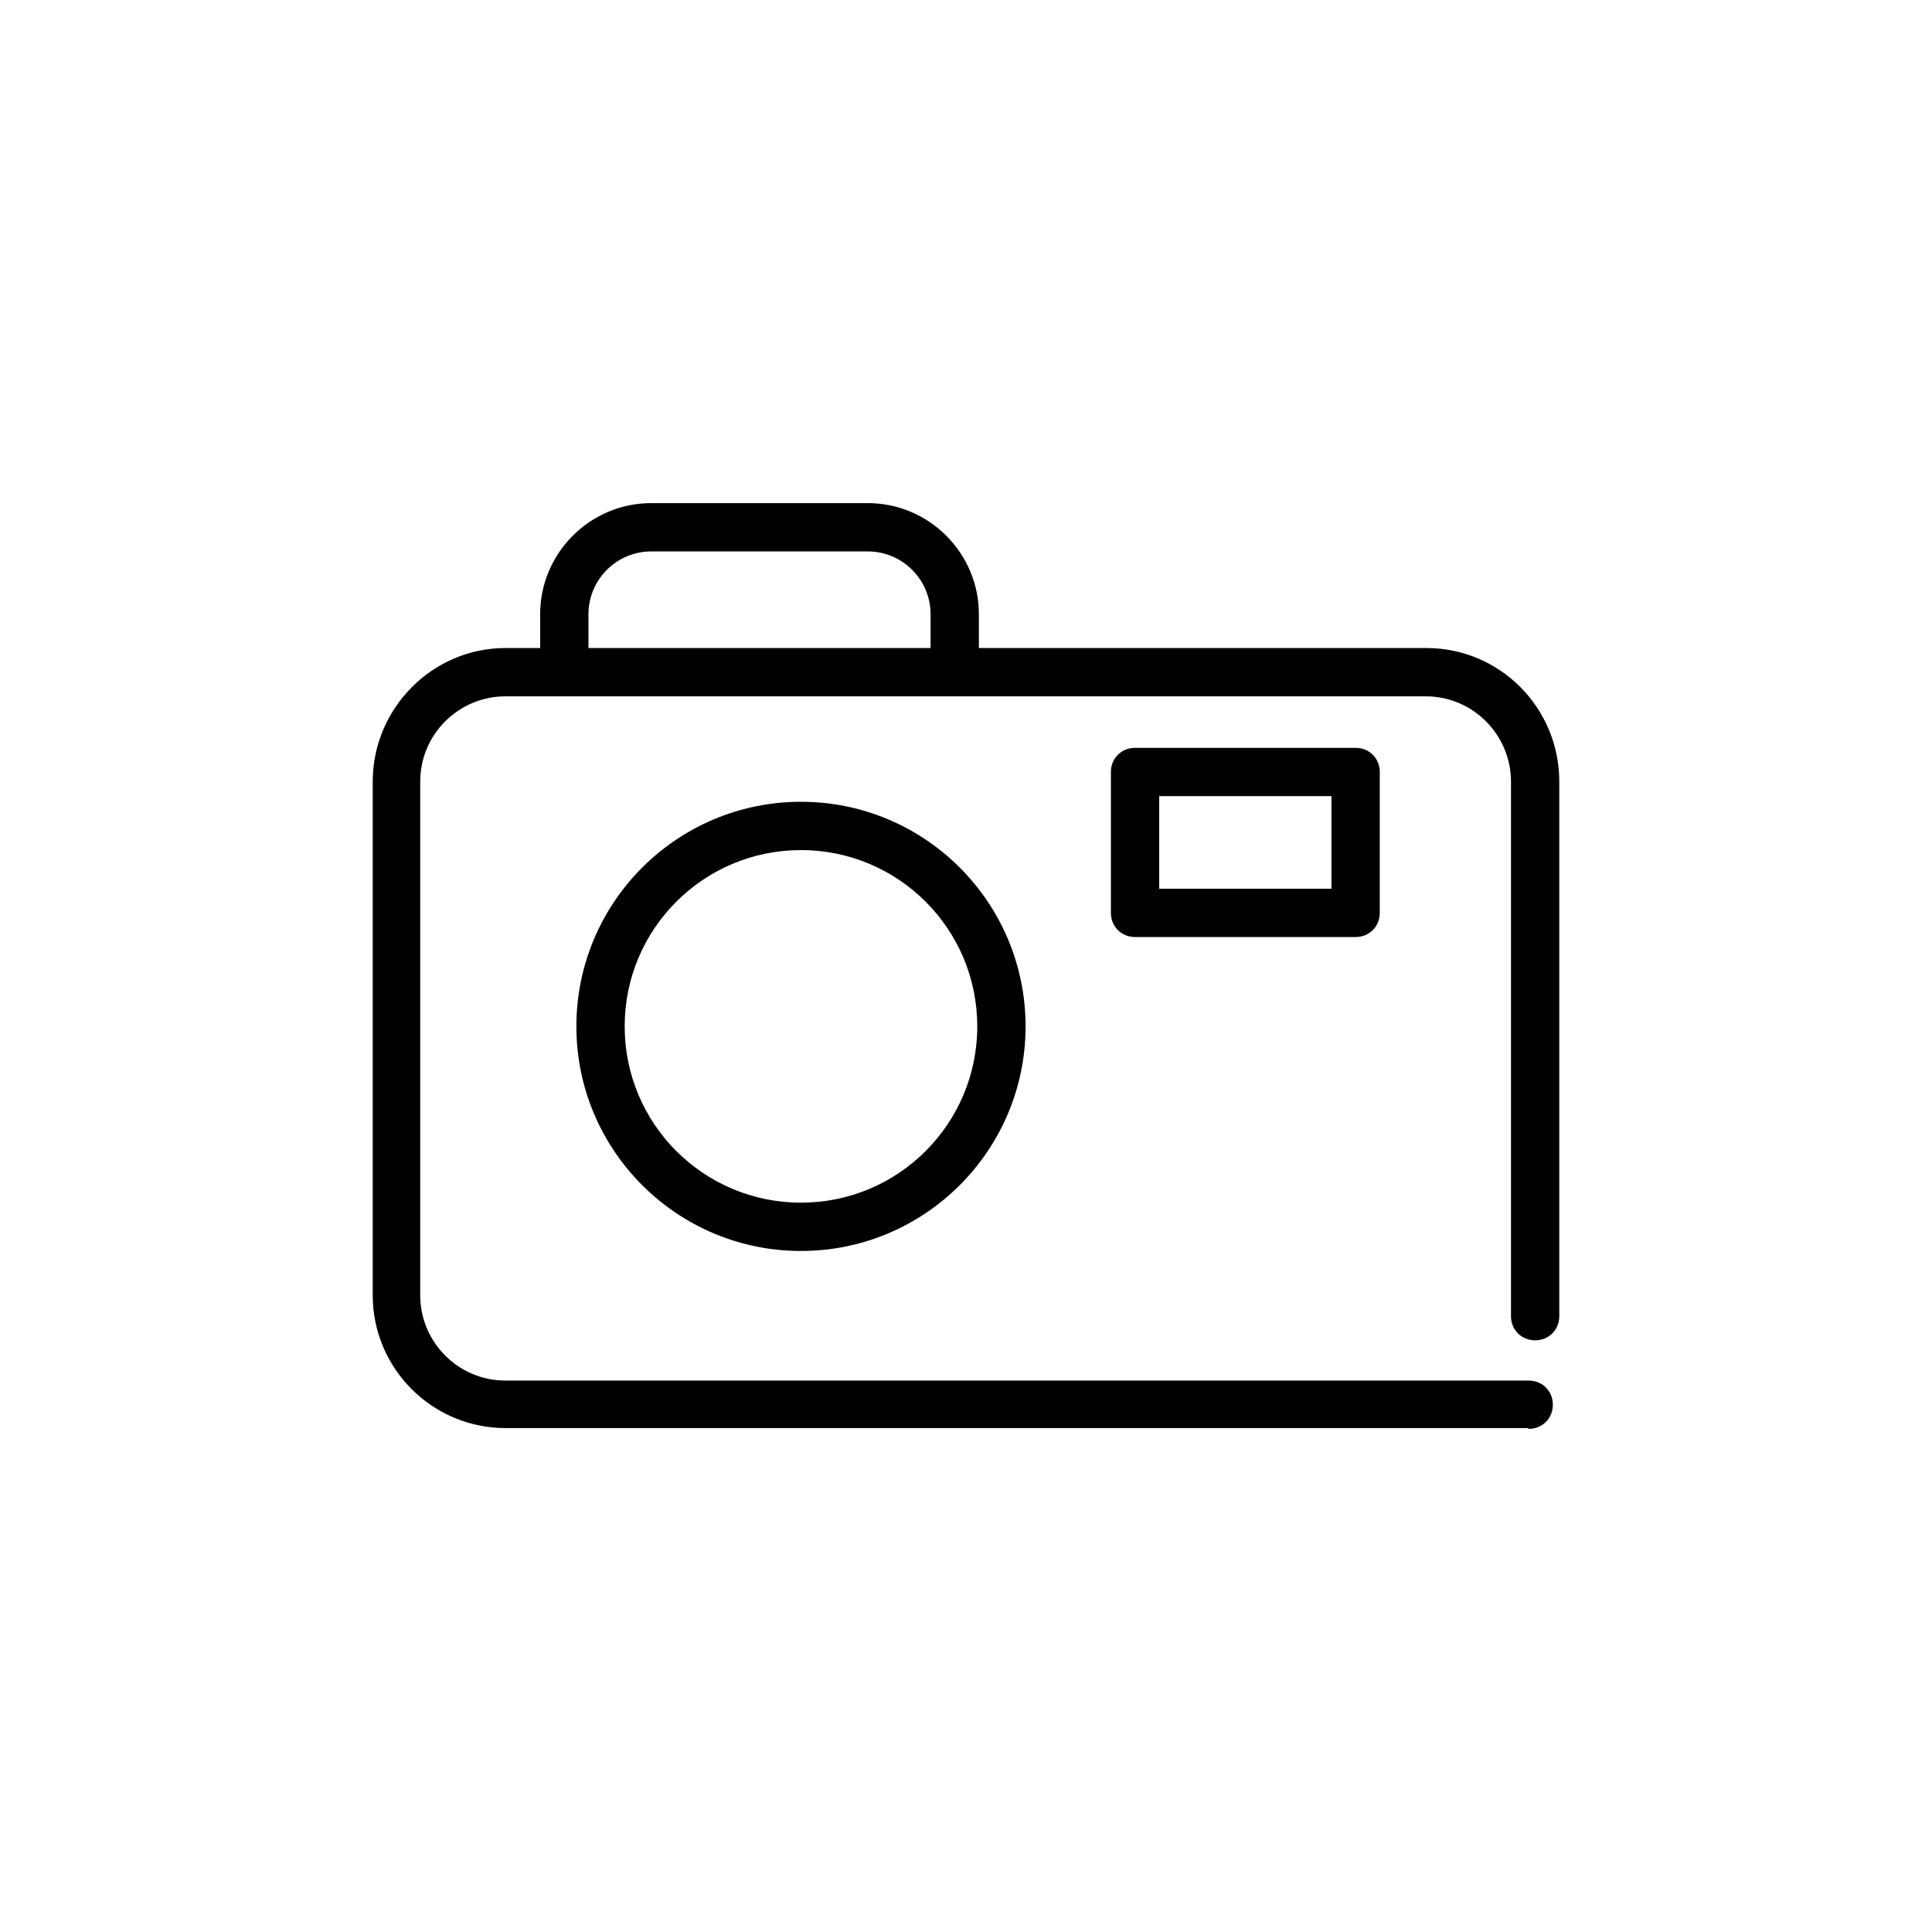 <?xml version="1.0" encoding="UTF-8"?><svg id="a" xmlns="http://www.w3.org/2000/svg" viewBox="0 0 24 24"><path d="M16.84,11.64h-2.74c-.17,0-.3-.13-.3-.3v-1.75c0-.17,.13-.3,.3-.3h2.74c.17,0,.3,.13,.3,.3v1.75c0,.17-.13,.3-.3,.3Zm-2.44-.6h2.14v-1.15h-2.14v1.15Z"/><path d="M9.95,15.54c-1.54,0-2.79-1.25-2.79-2.79s1.25-2.79,2.79-2.79,2.79,1.25,2.79,2.79-1.25,2.79-2.79,2.79Zm0-4.98c-1.21,0-2.19,.98-2.19,2.19s.98,2.19,2.19,2.19,2.19-.98,2.19-2.19-.98-2.19-2.19-2.19Z"/><path d="M18.98,17.74H6.28c-.91,0-1.65-.74-1.65-1.65v-6.38c0-.91,.74-1.66,1.65-1.66h11.44c.91,0,1.65,.74,1.65,1.66v6.64c0,.17-.13,.3-.3,.3s-.3-.13-.3-.3v-6.64c0-.58-.47-1.06-1.06-1.06H6.28c-.58,0-1.06,.47-1.06,1.06v6.38c0,.58,.47,1.06,1.06,1.06h12.71c.17,0,.3,.13,.3,.3s-.13,.3-.3,.3Z"/><path d="M11.86,8.57c-.17,0-.3-.13-.3-.3v-.64c0-.43-.35-.78-.78-.78h-2.69c-.43,0-.78,.35-.78,.78v.53c0,.17-.13,.3-.3,.3s-.3-.13-.3-.3v-.53c0-.76,.62-1.38,1.38-1.38h2.69c.76,0,1.38,.62,1.38,1.38v.64c0,.17-.13,.3-.3,.3Z"/></svg>